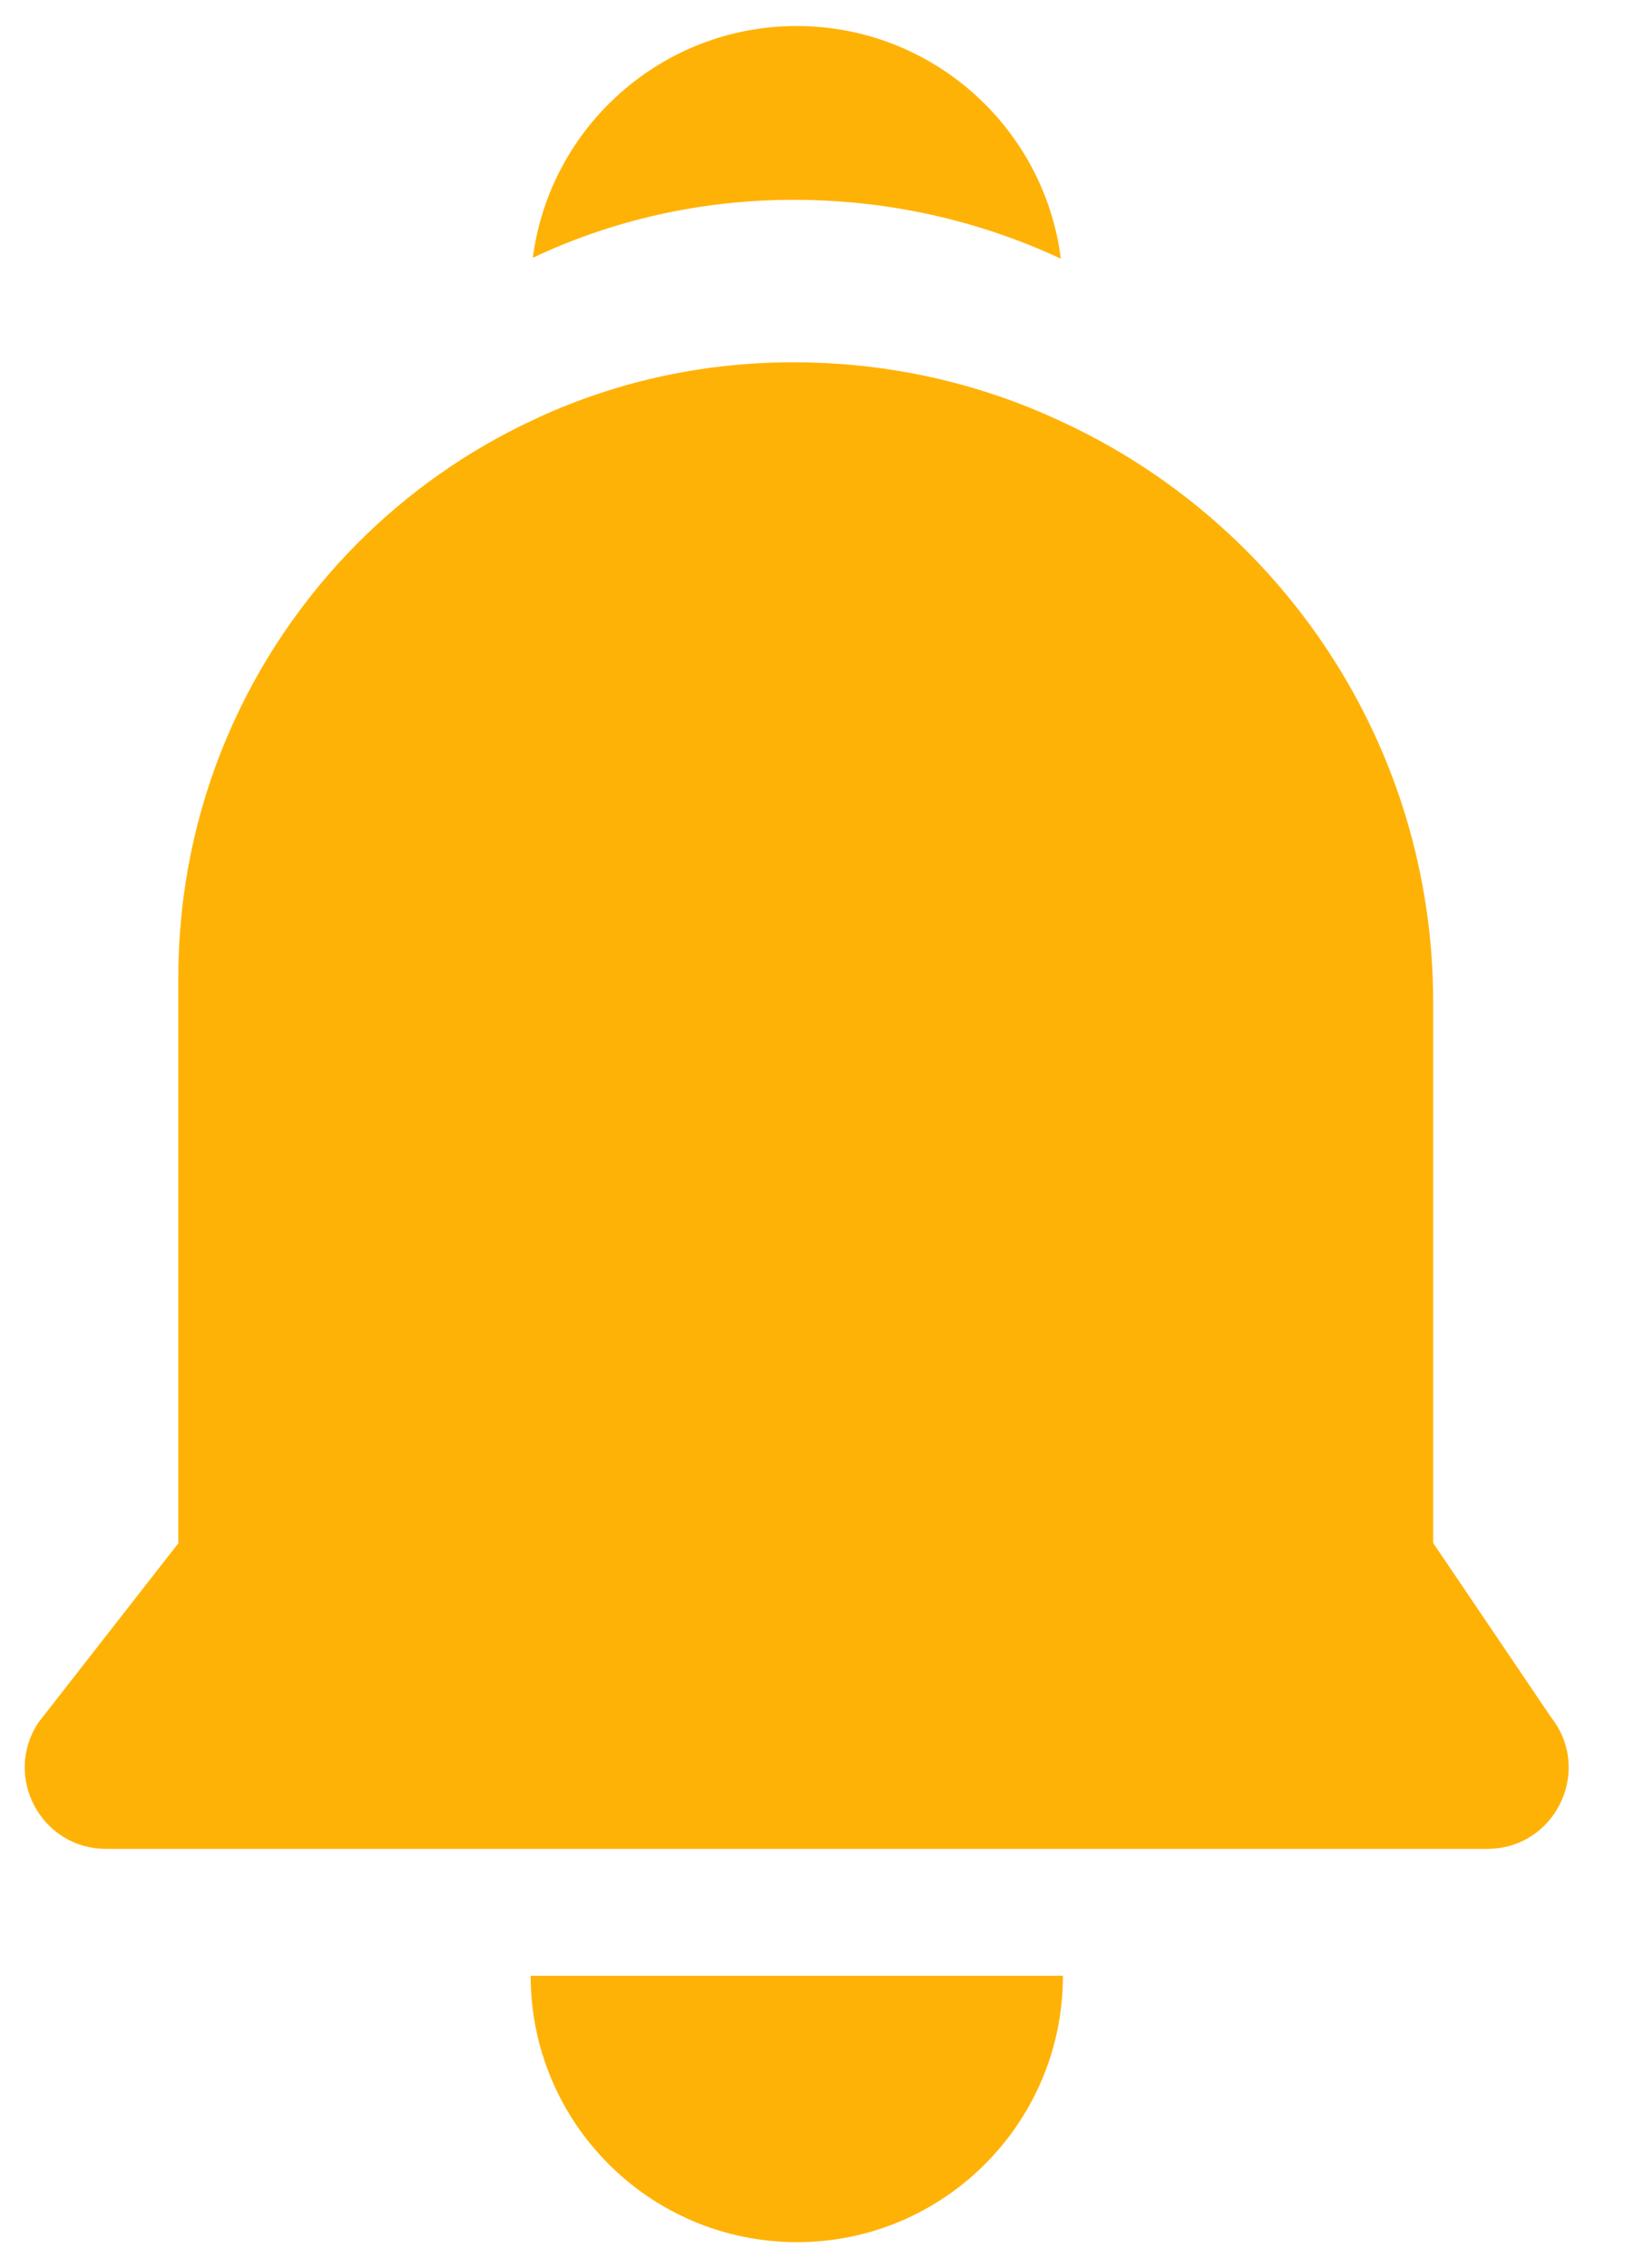 <svg width="29" height="40" viewBox="0 0 29 40" fill="none" xmlns="http://www.w3.org/2000/svg">
<path d="M26.237 32.605H1.87C0.724 32.605 0.043 31.324 0.681 30.373L3.146 27.216V17.238C3.146 14.238 4.362 11.53 6.319 9.568C7.205 8.681 8.248 7.946 9.394 7.411C10.789 6.751 12.351 6.389 13.994 6.389C15.681 6.389 17.275 6.757 18.708 7.427C22.583 9.205 25.281 13.124 25.281 17.676V27.211L27.362 30.287C28.102 31.227 27.432 32.605 26.237 32.605Z" fill="#FFB206"/>
<path d="M18.75 34.843C18.75 37.438 16.648 39.541 14.059 39.541C11.464 39.541 9.361 37.438 9.361 34.843H18.75Z" fill="#FFB206"/>
<path d="M18.713 4.562C17.275 3.892 15.681 3.524 13.999 3.524C12.356 3.524 10.794 3.886 9.399 4.546C9.697 2.243 11.67 0.459 14.053 0.459C16.443 0.459 18.421 2.249 18.713 4.562Z" fill="#FFB206"/>
</svg>
